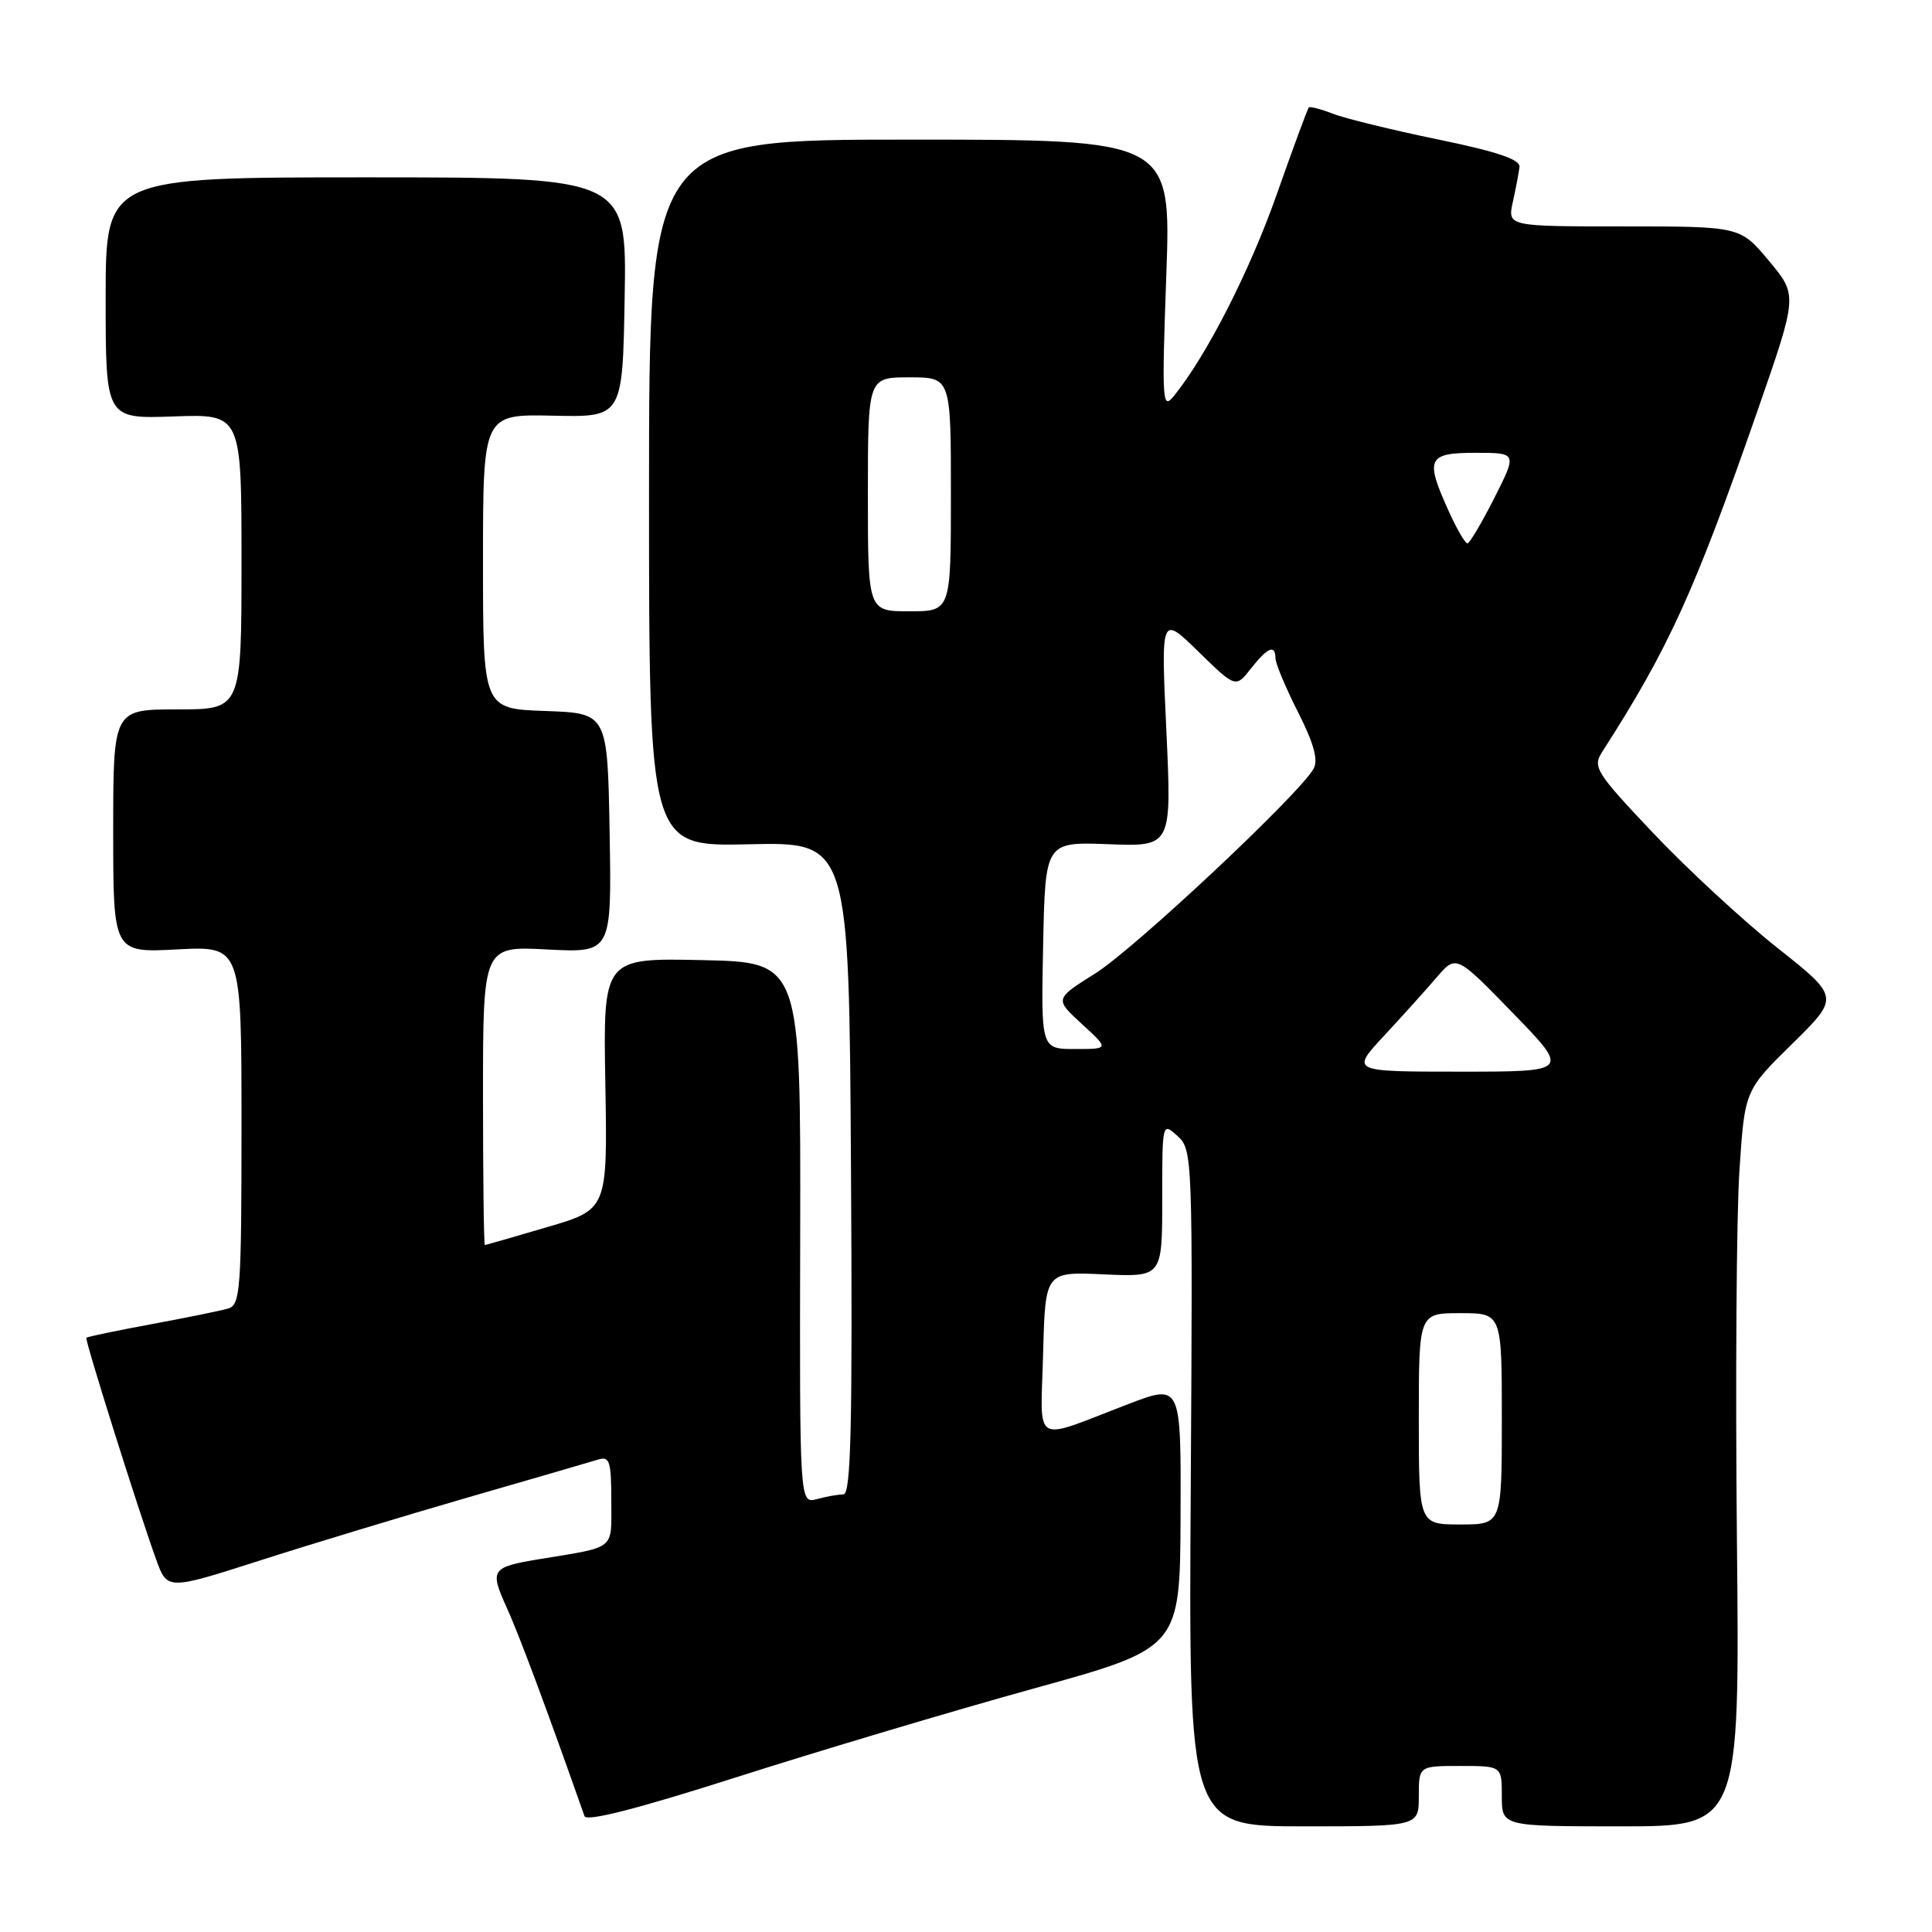 <?xml version="1.0" encoding="UTF-8" standalone="no"?>
<!DOCTYPE svg PUBLIC "-//W3C//DTD SVG 1.1//EN" "http://www.w3.org/Graphics/SVG/1.1/DTD/svg11.dtd" >
<svg xmlns="http://www.w3.org/2000/svg" xmlns:xlink="http://www.w3.org/1999/xlink" version="1.1" viewBox="0 0 256 256">
 <g >
 <path fill="currentColor"
d=" M 136.93 223.75 C 156.36 218.38 156.36 218.38 156.43 200.87 C 156.50 183.37 156.50 183.37 149.50 186.05 C 136.58 191.00 137.89 191.77 138.22 179.33 C 138.50 168.50 138.50 168.50 146.25 168.86 C 154.00 169.21 154.00 169.21 154.00 158.95 C 154.00 148.70 154.00 148.69 156.03 150.53 C 158.02 152.33 158.05 153.24 157.78 197.18 C 157.50 242.00 157.50 242.00 172.75 242.00 C 188.00 242.00 188.00 242.00 188.00 238.00 C 188.00 234.00 188.00 234.00 193.50 234.00 C 199.00 234.00 199.00 234.00 199.00 238.00 C 199.00 242.00 199.00 242.00 214.76 242.00 C 230.53 242.00 230.53 242.00 230.15 203.93 C 229.94 182.99 230.09 161.05 230.48 155.18 C 231.18 144.50 231.18 144.50 237.47 138.32 C 243.76 132.13 243.76 132.13 235.53 125.61 C 231.01 122.03 223.62 115.20 219.11 110.44 C 211.45 102.35 211.01 101.64 212.29 99.64 C 221.12 85.90 224.52 78.42 232.92 54.31 C 238.20 39.12 238.20 39.12 234.39 34.56 C 230.58 30.00 230.58 30.00 215.16 30.00 C 199.75 30.00 199.75 30.00 200.46 26.75 C 200.86 24.96 201.25 22.88 201.34 22.12 C 201.45 21.13 198.35 20.08 190.50 18.47 C 184.45 17.22 178.20 15.69 176.61 15.07 C 175.02 14.45 173.59 14.08 173.42 14.24 C 173.26 14.41 171.34 19.61 169.16 25.80 C 165.57 35.98 159.85 47.18 155.52 52.50 C 154.01 54.36 153.94 53.22 154.54 36.50 C 155.18 18.50 155.18 18.50 120.59 18.50 C 86.00 18.50 86.00 18.50 86.00 65.34 C 86.00 112.18 86.00 112.18 99.25 111.87 C 112.50 111.57 112.50 111.57 112.76 154.79 C 112.97 189.02 112.76 198.00 111.76 198.01 C 111.07 198.02 109.48 198.30 108.23 198.64 C 105.95 199.25 105.95 199.25 106.03 163.37 C 106.10 127.50 106.10 127.50 93.01 127.22 C 79.92 126.94 79.92 126.94 80.21 143.60 C 80.50 160.26 80.50 160.26 72.50 162.60 C 68.10 163.90 64.39 164.96 64.25 164.98 C 64.11 164.99 64.00 156.08 64.00 145.18 C 64.00 125.36 64.00 125.36 72.53 125.81 C 81.05 126.25 81.05 126.25 80.78 110.38 C 80.50 94.50 80.50 94.50 72.25 94.21 C 64.00 93.92 64.00 93.92 64.00 74.40 C 64.00 54.88 64.00 54.88 73.25 55.08 C 82.50 55.29 82.50 55.29 82.77 39.39 C 83.05 23.50 83.05 23.50 48.52 23.50 C 14.00 23.50 14.00 23.50 14.00 39.50 C 14.00 55.50 14.00 55.50 23.00 55.18 C 32.00 54.86 32.00 54.86 32.00 74.43 C 32.00 94.00 32.00 94.00 23.50 94.00 C 15.00 94.00 15.00 94.00 15.00 110.13 C 15.00 126.25 15.00 126.25 23.50 125.80 C 32.00 125.36 32.00 125.36 32.00 149.11 C 32.00 170.87 31.85 172.91 30.25 173.38 C 29.29 173.67 24.71 174.60 20.07 175.46 C 15.43 176.32 11.55 177.13 11.44 177.26 C 11.22 177.53 18.35 200.17 20.68 206.61 C 22.16 210.71 22.16 210.71 34.33 206.81 C 41.02 204.66 53.47 200.89 62.00 198.42 C 70.53 195.96 78.29 193.70 79.25 193.40 C 80.78 192.93 81.00 193.61 81.00 198.85 C 81.00 205.50 81.74 204.90 71.50 206.59 C 65.07 207.66 64.86 207.97 67.14 213.01 C 68.78 216.61 72.42 226.37 77.45 240.65 C 77.72 241.41 84.54 239.66 97.68 235.46 C 108.58 231.98 126.24 226.71 136.93 223.75 Z  M 188.00 188.00 C 188.00 174.00 188.00 174.00 193.50 174.00 C 199.00 174.00 199.00 174.00 199.00 188.00 C 199.00 202.00 199.00 202.00 193.50 202.00 C 188.00 202.00 188.00 202.00 188.00 188.00 Z  M 183.39 137.25 C 185.81 134.64 188.96 131.15 190.37 129.50 C 192.95 126.50 192.95 126.50 200.48 134.25 C 208.00 142.00 208.00 142.00 193.49 142.00 C 178.98 142.00 178.98 142.00 183.39 137.25 Z  M 138.22 125.27 C 138.50 111.55 138.50 111.55 146.88 111.86 C 155.26 112.18 155.26 112.18 154.55 96.84 C 153.83 81.50 153.83 81.50 158.78 86.33 C 163.73 91.16 163.73 91.16 165.76 88.58 C 167.99 85.75 168.99 85.34 169.01 87.25 C 169.02 87.94 170.36 91.13 171.99 94.35 C 174.08 98.48 174.70 100.69 174.06 101.85 C 172.26 105.16 150.35 125.71 145.12 128.99 C 139.74 132.37 139.74 132.37 143.36 135.69 C 146.97 139.00 146.97 139.00 142.46 139.00 C 137.94 139.00 137.94 139.00 138.22 125.27 Z  M 115.00 65.50 C 115.00 50.00 115.00 50.00 120.50 50.00 C 126.00 50.00 126.00 50.00 126.00 65.50 C 126.00 81.00 126.00 81.00 120.50 81.00 C 115.00 81.00 115.00 81.00 115.00 65.50 Z  M 191.97 67.75 C 188.80 60.76 189.14 60.00 195.51 60.00 C 201.03 60.00 201.03 60.00 198.00 66.00 C 196.33 69.30 194.73 72.00 194.44 72.00 C 194.14 72.00 193.03 70.09 191.97 67.75 Z "/>
</g>
</svg>